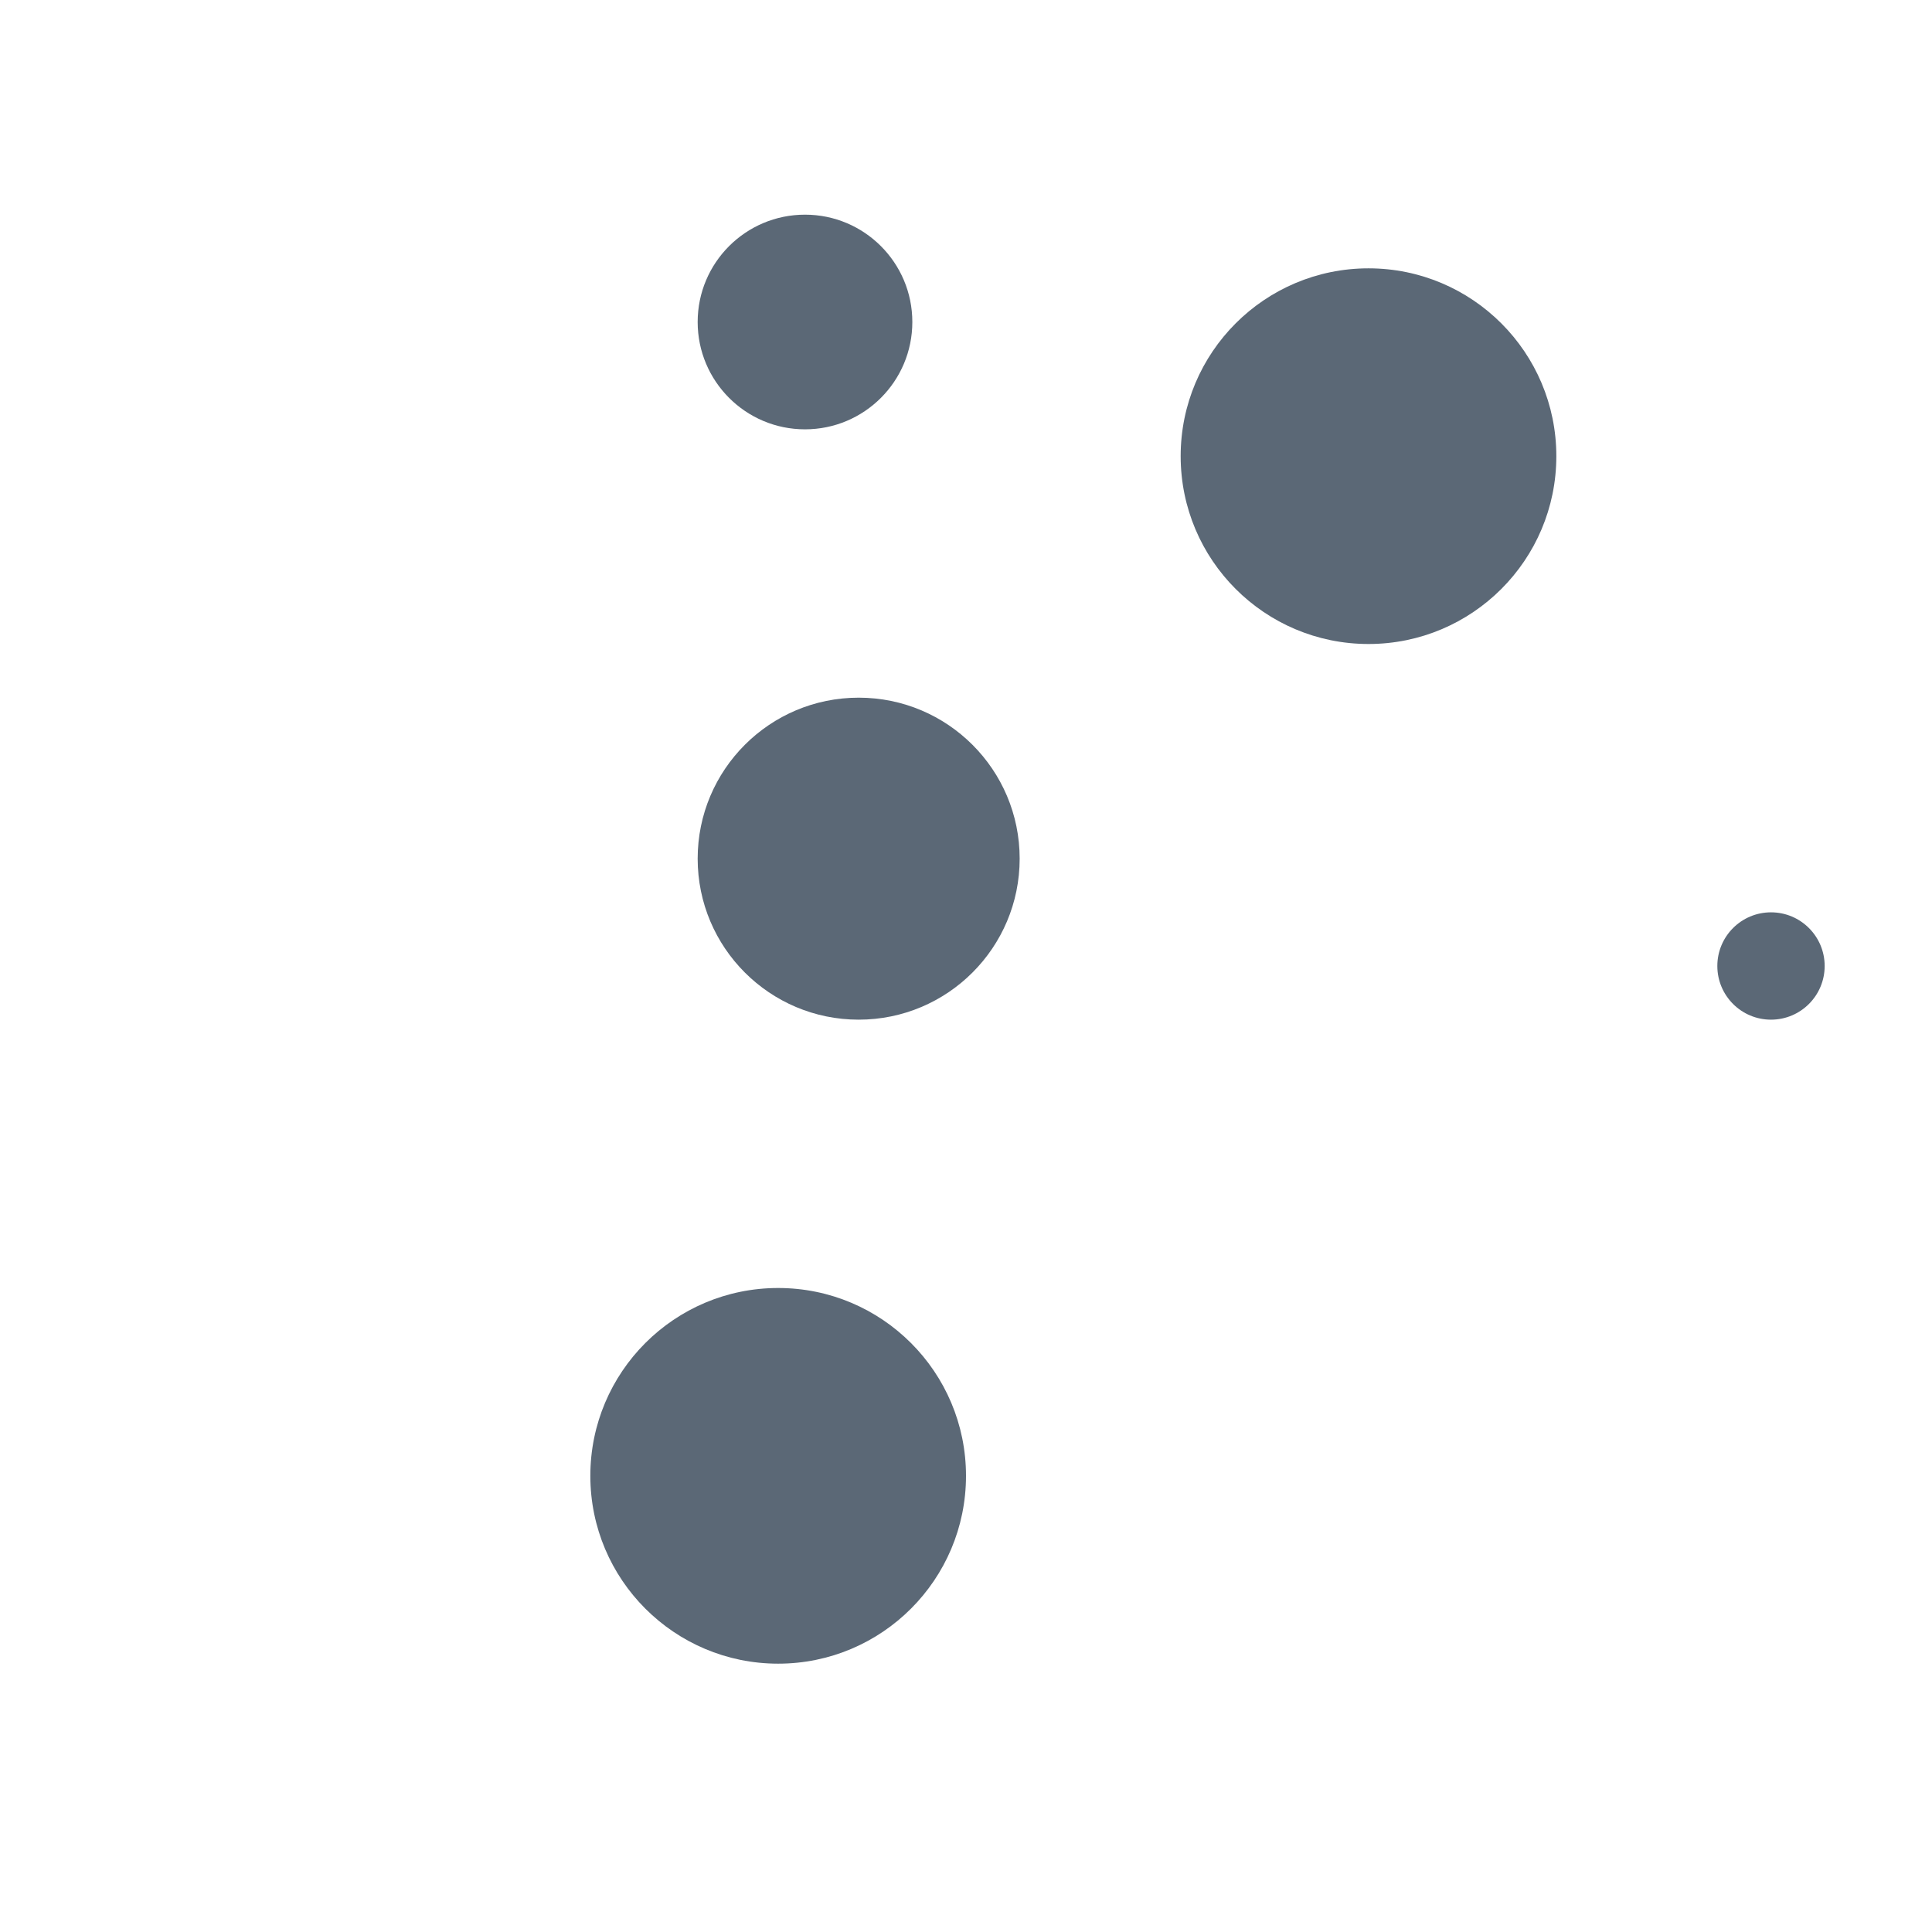 <svg xmlns="http://www.w3.org/2000/svg" viewBox="0 0 36 36">
  <circle fill="#5B6876" cx="25.5" cy="8.5" r="3.5"/>
  <circle fill="#5B6876" cx="16" cy="16" r="3"/>
  <circle fill="#5B6876" cx="14.5" cy="27.5" r="3.5"/>
  <circle fill="#5B6876" cx="15" cy="6" r="2"/>
  <circle fill="#5B6876" cx="33" cy="18" r="1"/>
</svg>
